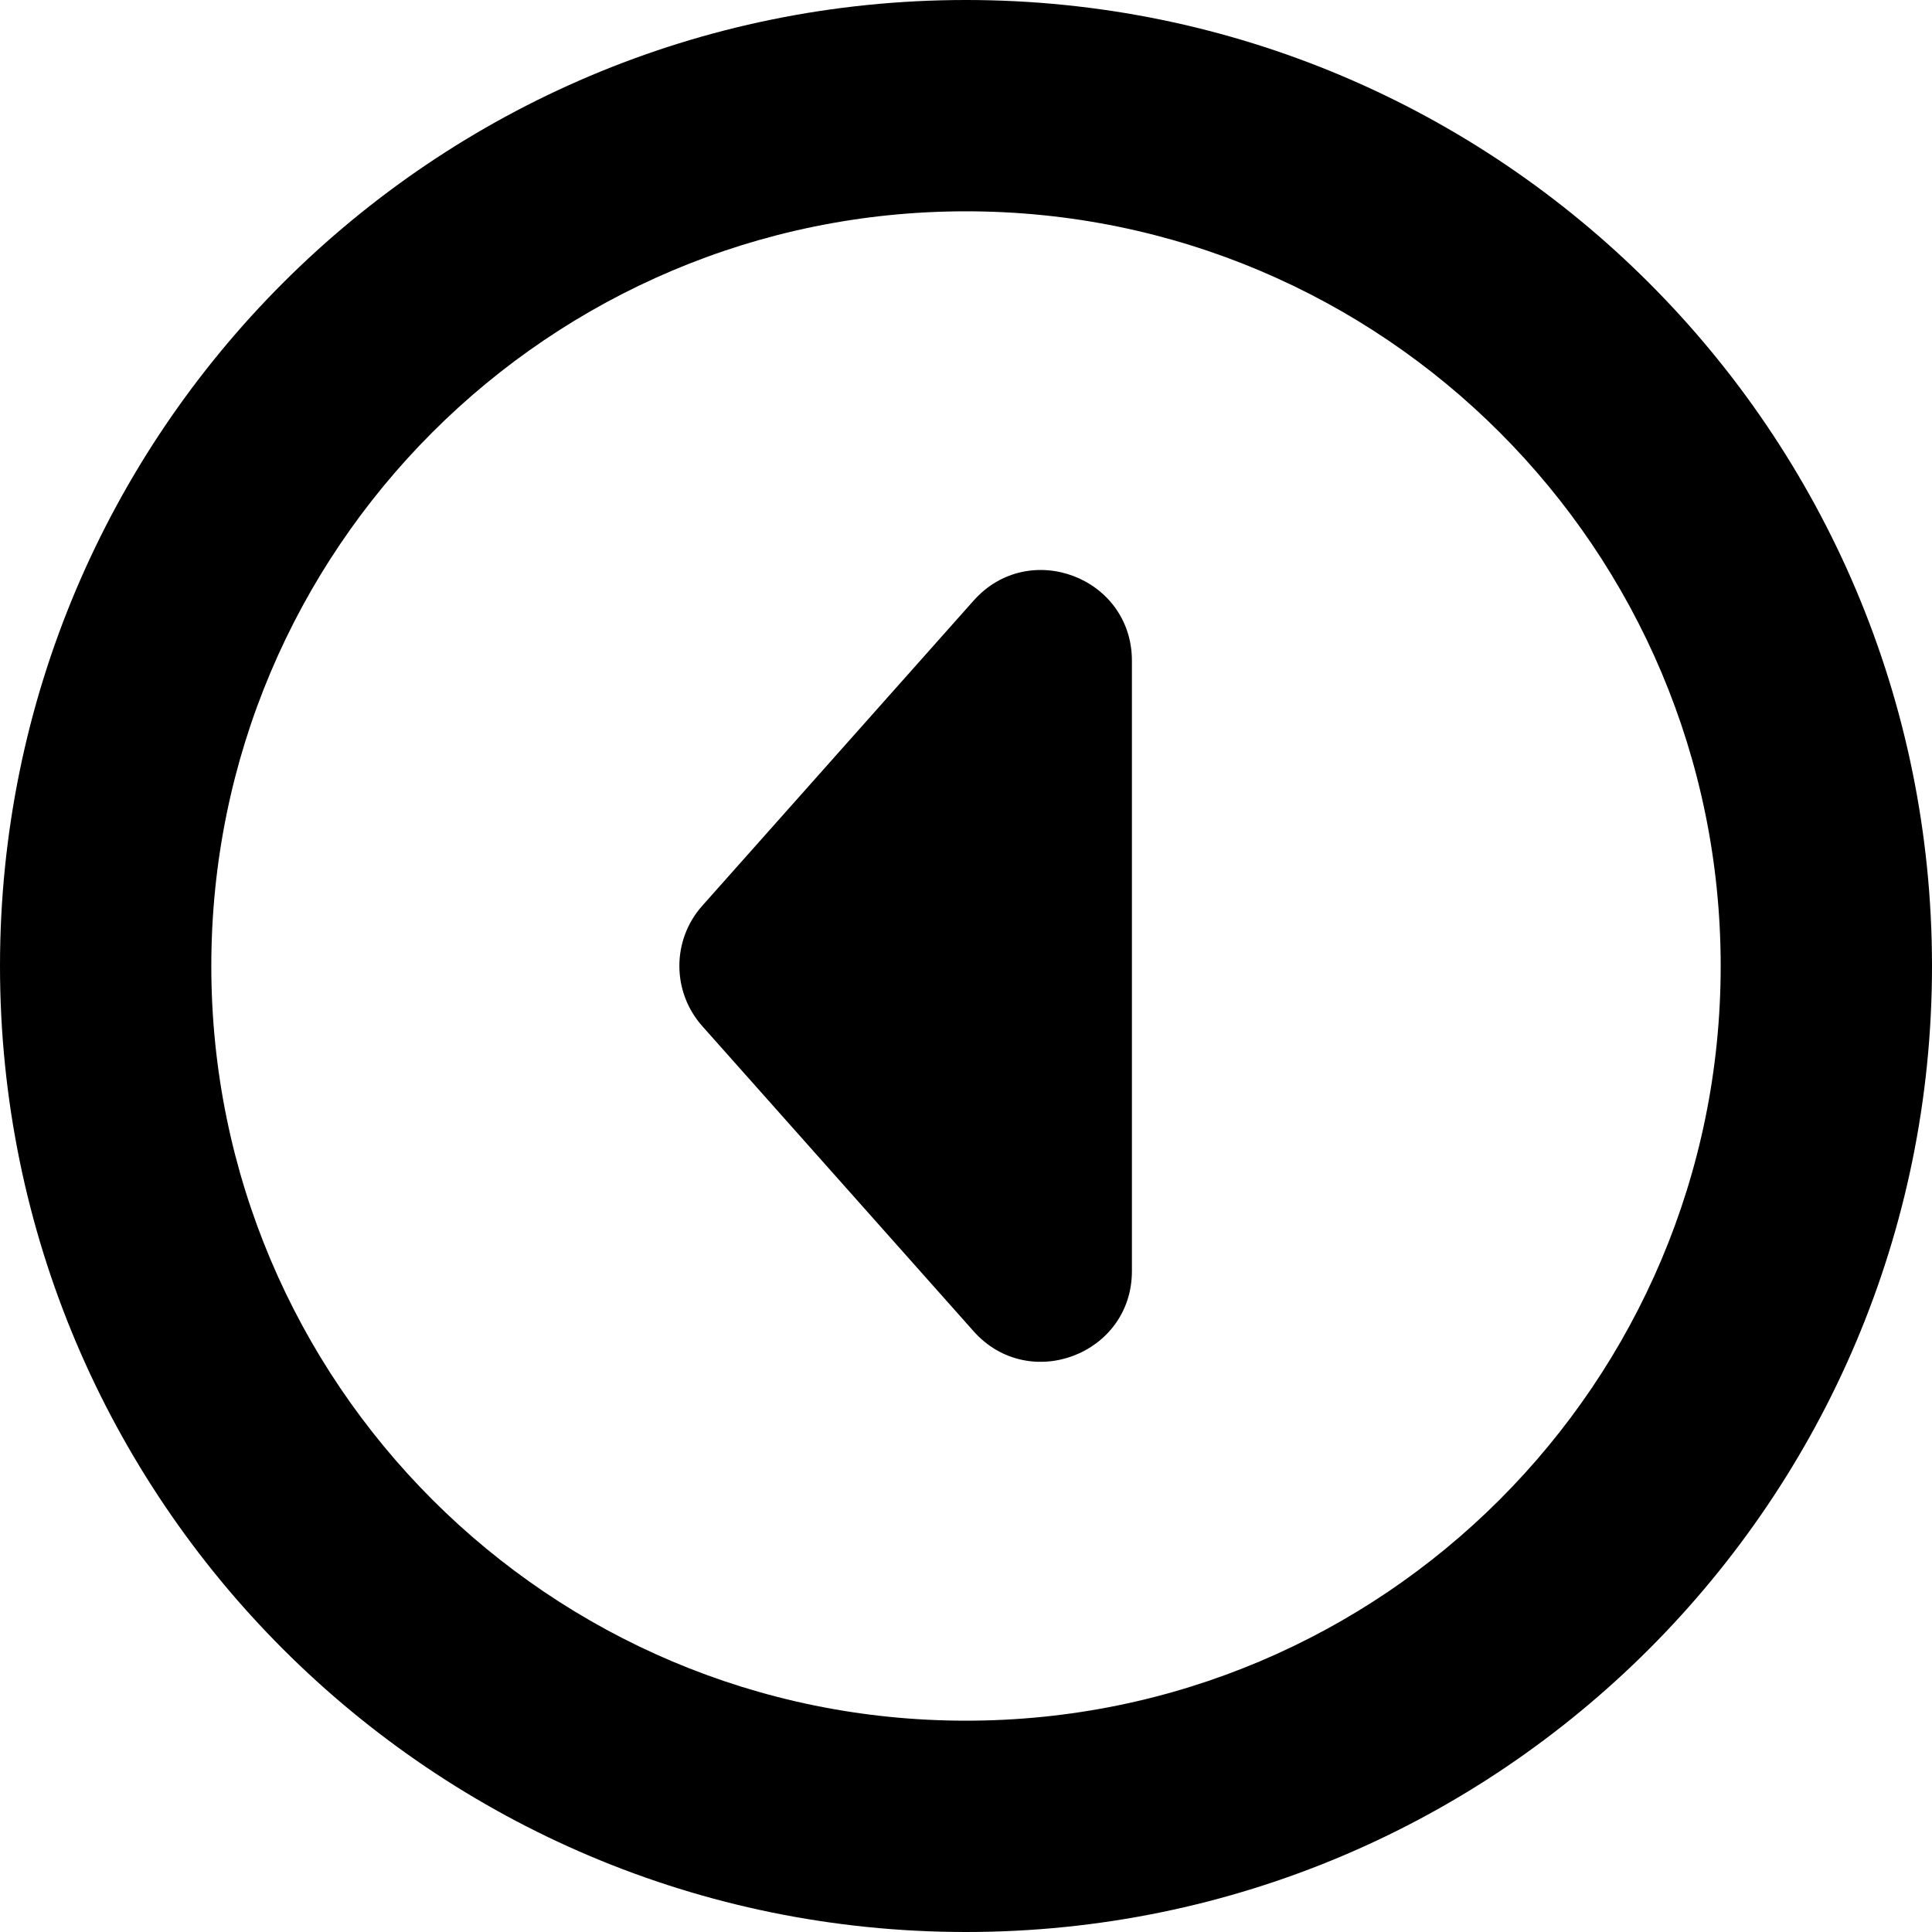 <svg xmlns="http://www.w3.org/2000/svg" viewBox="0 0 16 16"><path d="m8,0C3.582,0,0,3.582,0,8s3.582,8,8,8,8-3.582,8-8S12.418,0,8,0Zm0,14.25c-3.452,0-6.25-2.798-6.25-6.25S4.548,1.75,8,1.75s6.25,2.798,6.25,6.25-2.798,6.25-6.25,6.25Z"/><path d="m8.063,4.974l-2.247,2.527c-.253.284-.253.712,0,.997l2.247,2.527c.458.515,1.311.191,1.311-.498v-5.055c0-.69-.852-1.014-1.311-.498Z"/></svg>